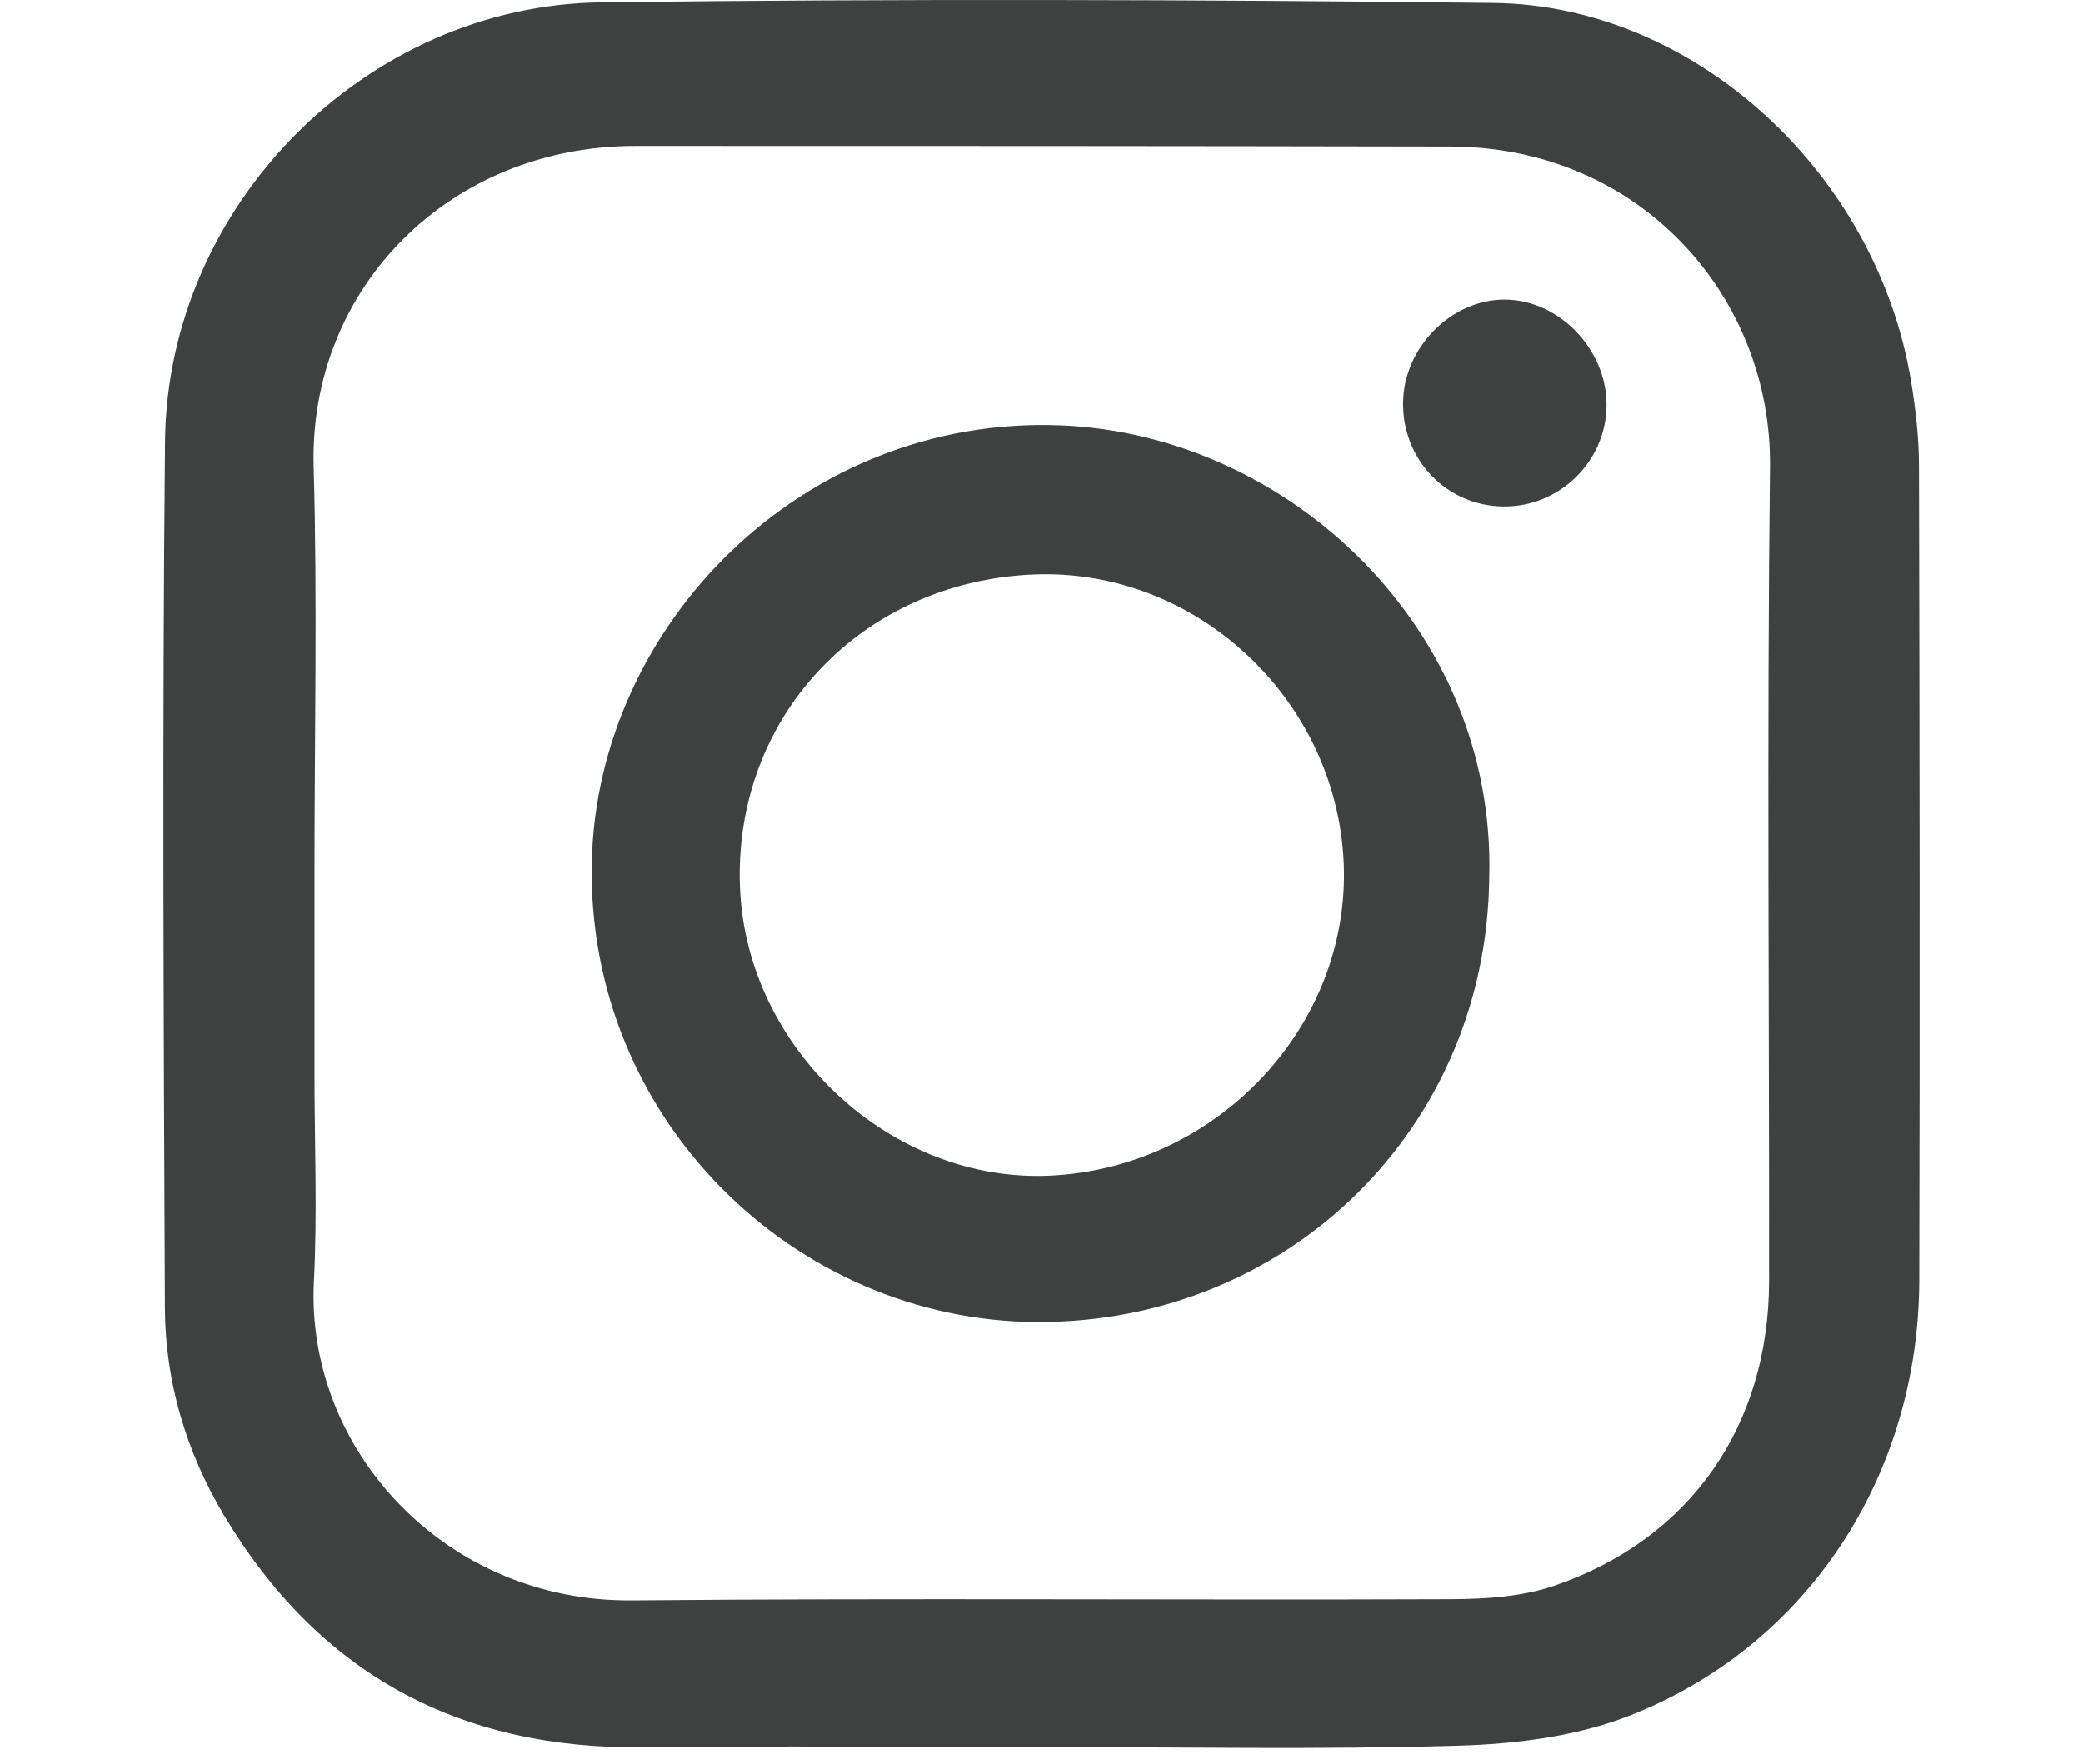 <?xml version="1.0" encoding="utf-8"?>
<!-- Generator: Adobe Illustrator 26.1.0, SVG Export Plug-In . SVG Version: 6.00 Build 0)  -->
<svg version="1.1" id="Layer_1" xmlns="http://www.w3.org/2000/svg" xmlns:xlink="http://www.w3.org/1999/xlink" x="0px" y="0px"
	 viewBox="0 0 576 487.68" style="enable-background:new 0 0 576 487.68;" xml:space="preserve">
<style type="text/css">
	.st0{fill:#3F4040;}
</style>
<g>
	<path class="st0" d="M287.78,483.04c-36.63,0-73.26-0.34-109.89,0.08c-51,0.59-89.81-20.4-115.94-64.15
		C51.45,401.39,45.69,382,45.6,361.59c-0.35-79.86-0.75-159.73,0.04-239.58C46.29,56.86,101.05,1.47,166.32,0.66
		C248.53-0.35,330.78-0.12,413,0.83c55.8,0.65,106.05,47.2,115.47,104.73c1.26,7.7,2.16,15.56,2.17,23.35
		c0.17,75.01,0.27,150.02,0.08,225.03c-0.13,54.04-30.99,101.39-80.46,120.56c-14.57,5.65-31.21,7.7-46.99,8.17
		C364.8,483.8,326.28,483.04,287.78,483.04z M86.97,241.1c0,18.66,0,37.32,0,55.99c0,19.04,0.82,38.11-0.16,57.1
		c-2.39,46.66,36.37,88.77,87.85,88.31c75.51-0.68,151.03-0.04,226.55-0.33c9.61-0.04,19.75-0.68,28.71-3.76
		c37.57-12.91,59.24-44.31,59.27-84.28c0.06-75.02-0.62-150.05,0.25-225.07c0.54-46.83-35.73-88.41-88.29-88.52
		c-75.14-0.15-150.28-0.18-225.42-0.17c-51.67,0-90.37,39.51-88.99,88.76C87.8,166.42,86.96,203.77,86.97,241.1z"/>
	<path class="st0" d="M411.81,242.6c-0.66,69.41-55.64,123.2-125.06,122.94c-66.86-0.24-124.84-56.13-123.1-127.51
		c1.59-65.06,58.03-123.08,129.37-120.42C356.38,119.97,413.74,173.97,411.81,242.6z M285.91,158.85
		c-47.97,1.95-83.32,39.71-81.28,86.83c1.92,44.56,41.92,81.53,85.88,79.38c46.32-2.27,83.13-41.65,81.05-86.71
		C369.47,193.11,330.59,157.03,285.91,158.85z"/>
	<path class="st0" d="M387.98,111.36c0.15-15.3,13.48-28.7,28.35-28.51c14.96,0.2,28.05,13.92,27.92,29.28
		c-0.13,15.52-13.05,28.13-28.61,27.92C400.03,139.84,387.82,127.18,387.98,111.36z"/>
</g>
</svg>
